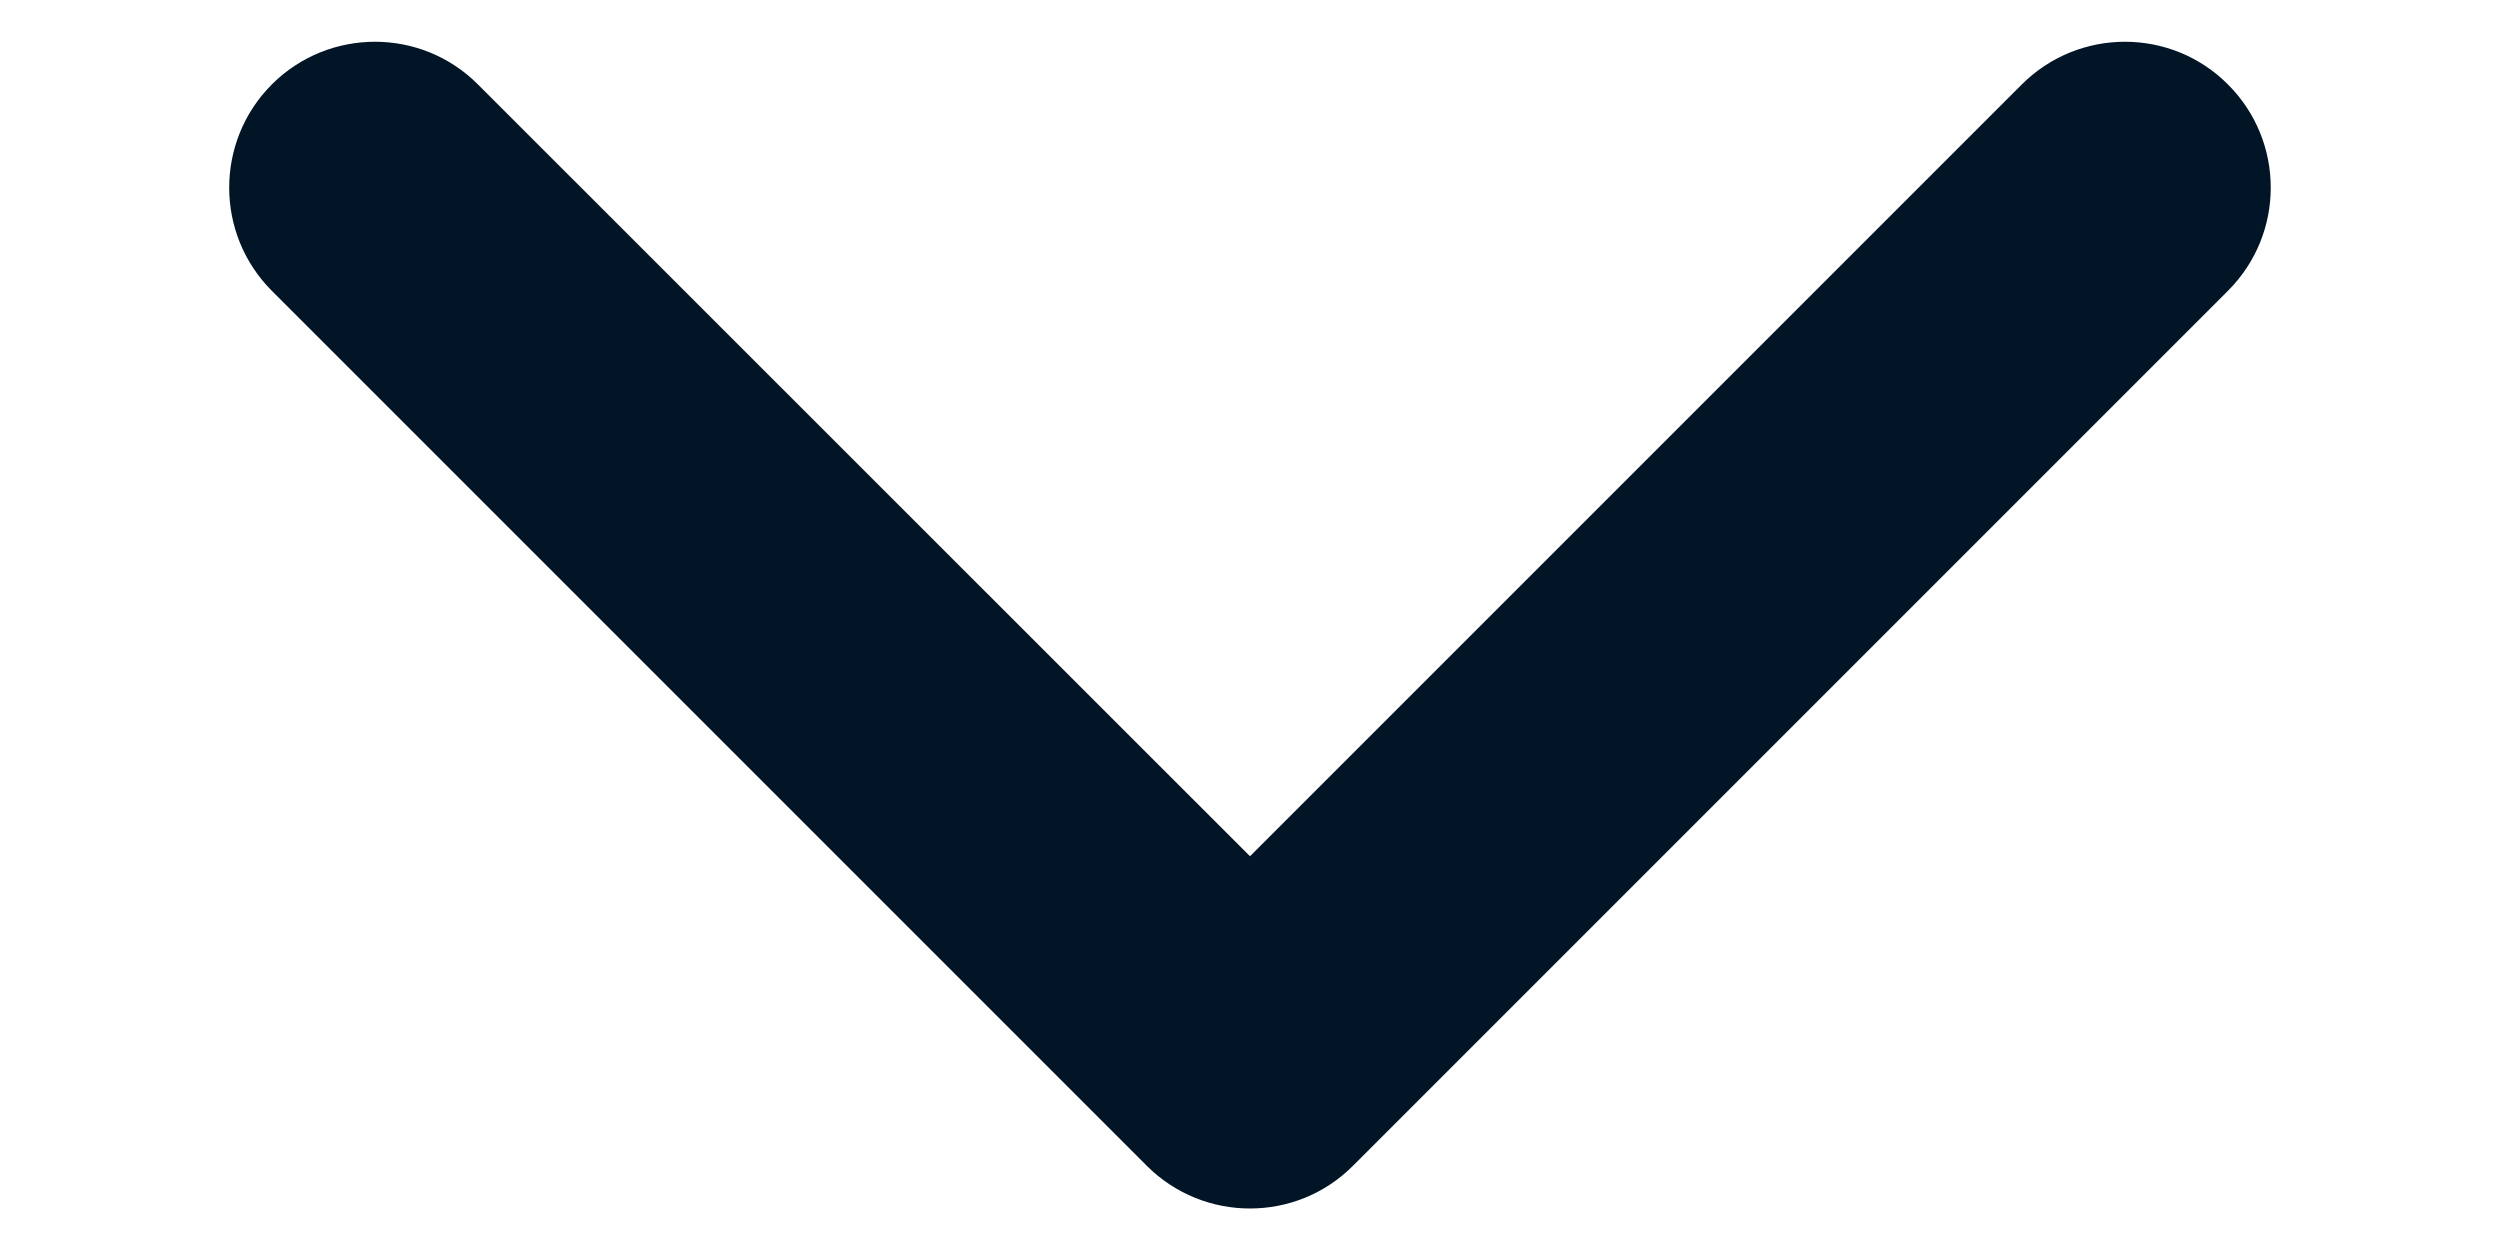 <svg xmlns="http://www.w3.org/2000/svg" width="20" height="10" viewBox="0 0 10 5" fill="none">
<path d="M1.912 0.338C1.685 0.11 1.315 0.11 1.087 0.338C0.86 0.566 0.86 0.935 1.087 1.163L4.587 4.663C4.815 4.891 5.185 4.891 5.412 4.663L8.912 1.163C9.14 0.935 9.14 0.566 8.912 0.338C8.685 0.11 8.315 0.11 8.087 0.338L5 3.425L1.912 0.338Z" fill="#021526"/>
</svg>
